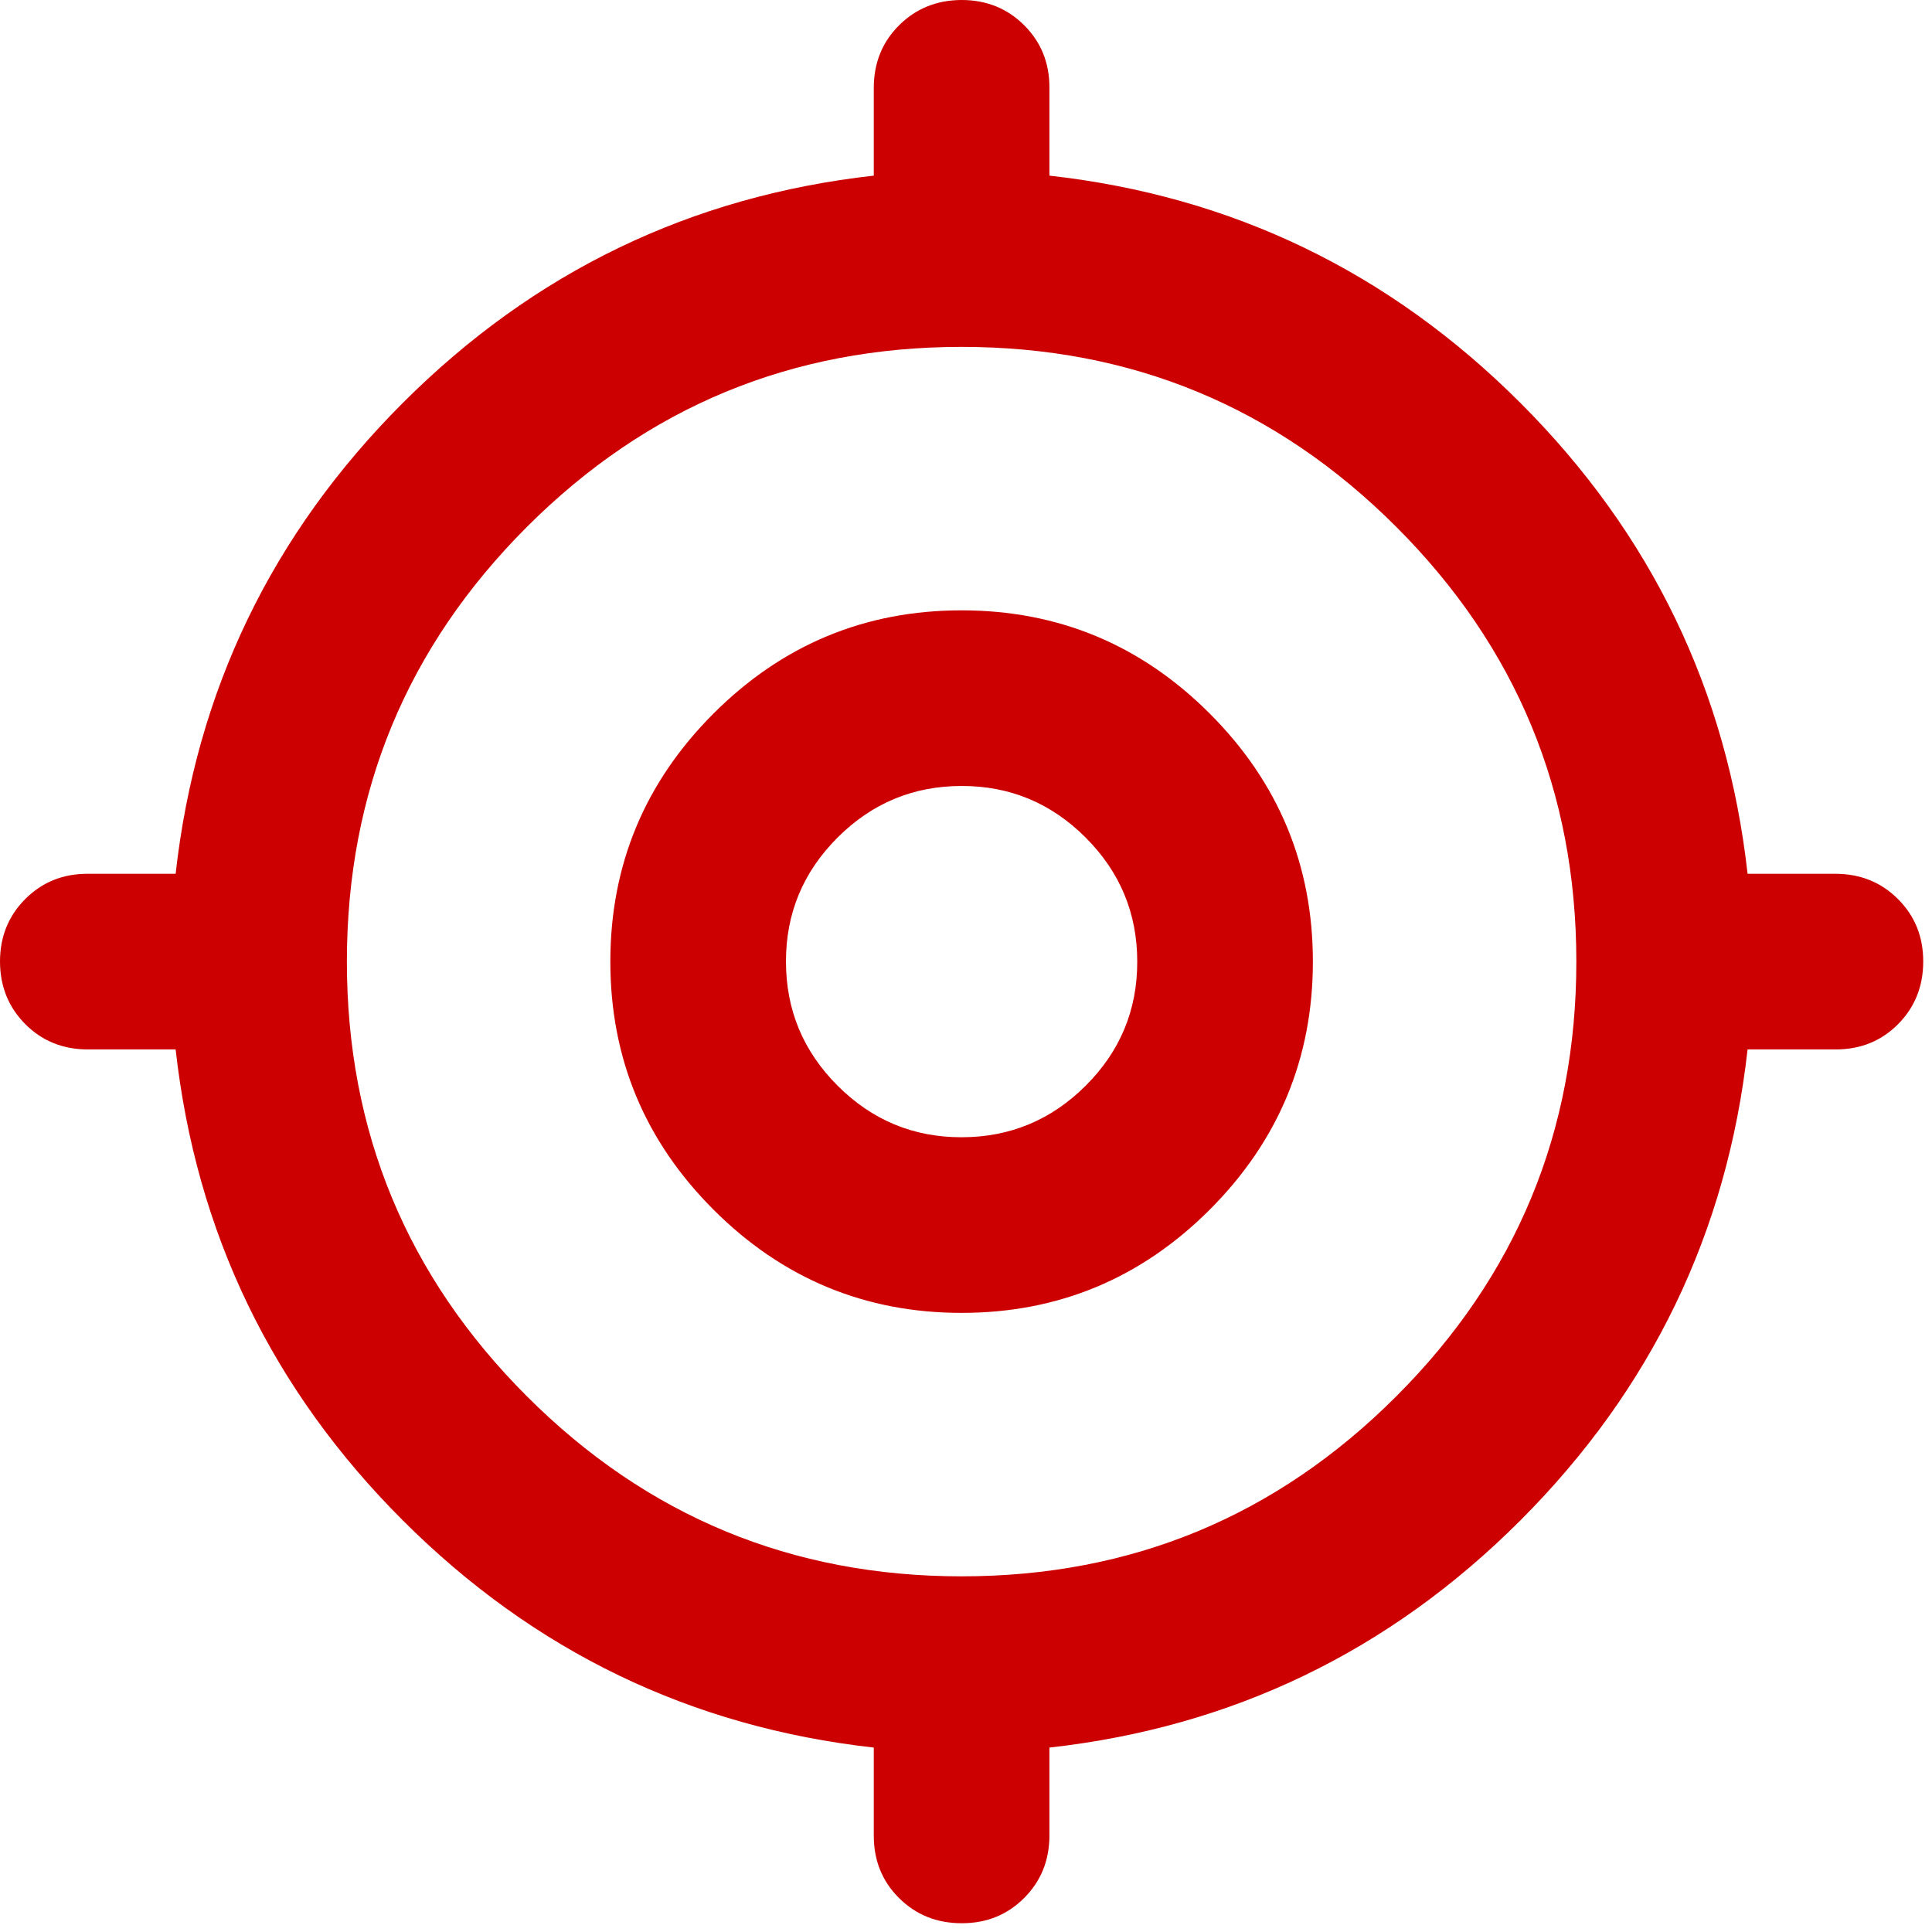 <svg width="22" height="22" viewBox="0 0 22 22" fill="none" xmlns="http://www.w3.org/2000/svg">
<path d="M10.95 21.9C10.667 21.9 10.429 21.804 10.237 21.613C10.045 21.422 9.949 21.184 9.95 20.9V19.9C7.867 19.667 6.079 18.804 4.587 17.313C3.095 15.822 2.233 14.034 2 11.95H1C0.717 11.95 0.479 11.854 0.288 11.662C0.097 11.47 0.001 11.233 0 10.95C0 10.667 0.096 10.429 0.288 10.237C0.48 10.045 0.717 9.949 1 9.95H2C2.233 7.867 3.096 6.079 4.588 4.587C6.08 3.095 7.867 2.233 9.95 2V1C9.95 0.717 10.046 0.479 10.238 0.288C10.43 0.097 10.667 0.001 10.95 0C11.233 0 11.471 0.096 11.663 0.288C11.855 0.48 11.951 0.717 11.95 1V2C14.033 2.233 15.821 3.096 17.313 4.588C18.805 6.08 19.667 7.867 19.9 9.95H20.9C21.183 9.95 21.421 10.046 21.613 10.238C21.805 10.43 21.901 10.667 21.9 10.95C21.9 11.233 21.804 11.471 21.613 11.663C21.422 11.855 21.184 11.951 20.9 11.95H19.9C19.667 14.033 18.804 15.821 17.313 17.313C15.822 18.805 14.034 19.667 11.95 19.9V20.9C11.95 21.183 11.854 21.421 11.662 21.613C11.47 21.805 11.233 21.901 10.95 21.9ZM10.95 17.95C12.883 17.95 14.533 17.267 15.9 15.9C17.267 14.533 17.95 12.883 17.95 10.95C17.95 9.017 17.267 7.367 15.9 6C14.533 4.633 12.883 3.95 10.95 3.95C9.017 3.95 7.367 4.633 6 6C4.633 7.367 3.95 9.017 3.95 10.95C3.95 12.883 4.633 14.533 6 15.9C7.367 17.267 9.017 17.95 10.95 17.95ZM10.95 14.95C9.85 14.95 8.908 14.558 8.125 13.775C7.342 12.992 6.95 12.05 6.95 10.95C6.95 9.85 7.342 8.908 8.125 8.125C8.908 7.342 9.85 6.95 10.95 6.95C12.05 6.95 12.992 7.342 13.775 8.125C14.558 8.908 14.95 9.85 14.95 10.95C14.95 12.05 14.558 12.992 13.775 13.775C12.992 14.558 12.05 14.95 10.95 14.95ZM10.95 12.95C11.5 12.95 11.971 12.754 12.363 12.363C12.755 11.972 12.951 11.501 12.95 10.95C12.95 10.4 12.754 9.929 12.362 9.537C11.97 9.145 11.499 8.949 10.95 8.95C10.4 8.95 9.929 9.146 9.537 9.538C9.145 9.93 8.949 10.401 8.95 10.95C8.95 11.5 9.146 11.971 9.538 12.363C9.93 12.755 10.401 12.951 10.95 12.95Z" fill="#CC0001"/>
</svg>
